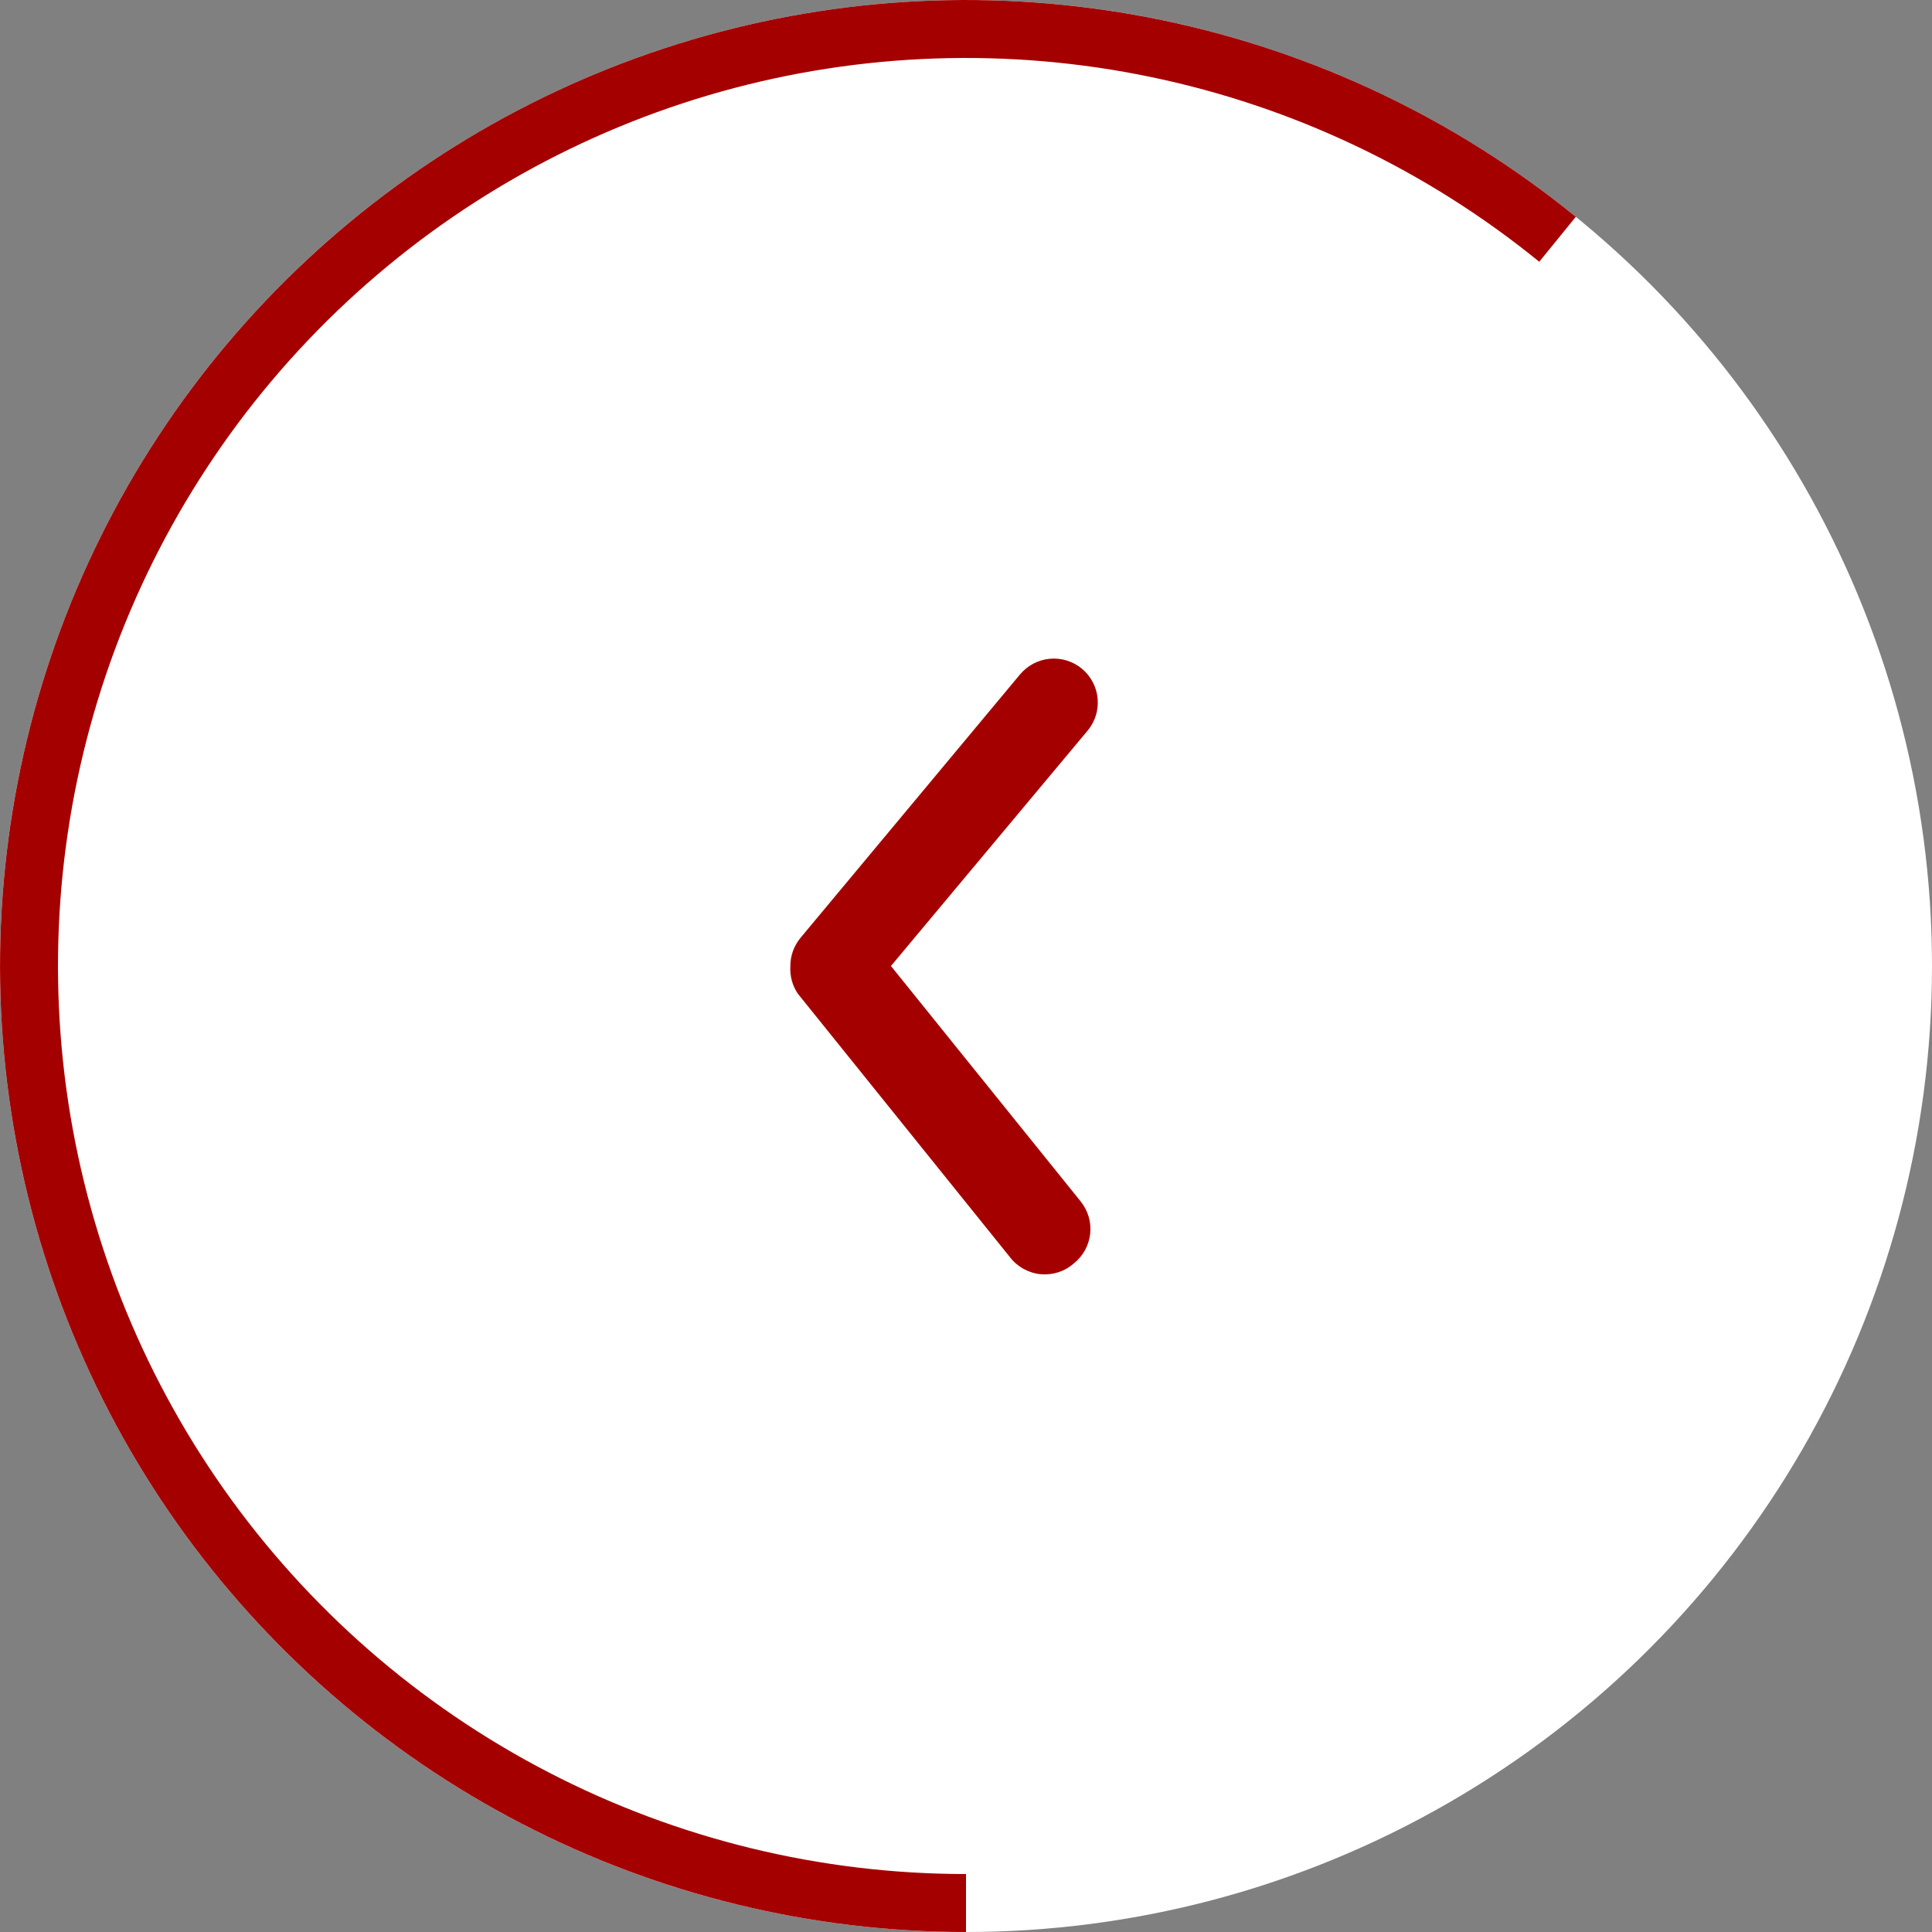 <svg width="40" height="40" viewBox="0 0 40 40" fill="none" xmlns="http://www.w3.org/2000/svg">
<rect x="0" y="0" width="40" height="40" fill="#808080" stroke="none"/>
<circle cx="20" cy="20" r="19.4" transform="rotate(-180 20 20)" fill="white" stroke="white" stroke-width="1.2"/>
<path d="M20 39.4C16.894 39.4 13.833 38.654 11.075 37.224C8.316 35.795 5.942 33.724 4.15 31.186C2.359 28.648 1.204 25.717 0.781 22.64C0.358 19.562 0.681 16.428 1.721 13.501C2.762 10.574 4.49 7.94 6.761 5.82C9.032 3.7 11.778 2.156 14.77 1.318C17.761 0.481 20.91 0.374 23.951 1.007C26.992 1.639 29.837 2.993 32.247 4.954" stroke="#A50000" stroke-width="1.2"/>
<path d="M16.364 20C16.363 19.788 16.437 19.582 16.573 19.418L21.118 13.964C21.273 13.778 21.494 13.661 21.735 13.639C21.975 13.617 22.215 13.691 22.4 13.845C22.586 14 22.703 14.222 22.725 14.462C22.747 14.702 22.673 14.942 22.518 15.127L18.446 20L22.373 24.873C22.448 24.966 22.505 25.073 22.539 25.188C22.573 25.302 22.584 25.423 22.571 25.542C22.558 25.661 22.522 25.776 22.465 25.882C22.407 25.987 22.33 26.079 22.236 26.154C22.143 26.238 22.033 26.301 21.914 26.34C21.795 26.378 21.67 26.392 21.545 26.381C21.421 26.369 21.3 26.331 21.19 26.27C21.081 26.209 20.985 26.127 20.909 26.027L16.518 20.573C16.404 20.404 16.35 20.203 16.364 20V20Z" fill="#A50000"/>
</svg>
